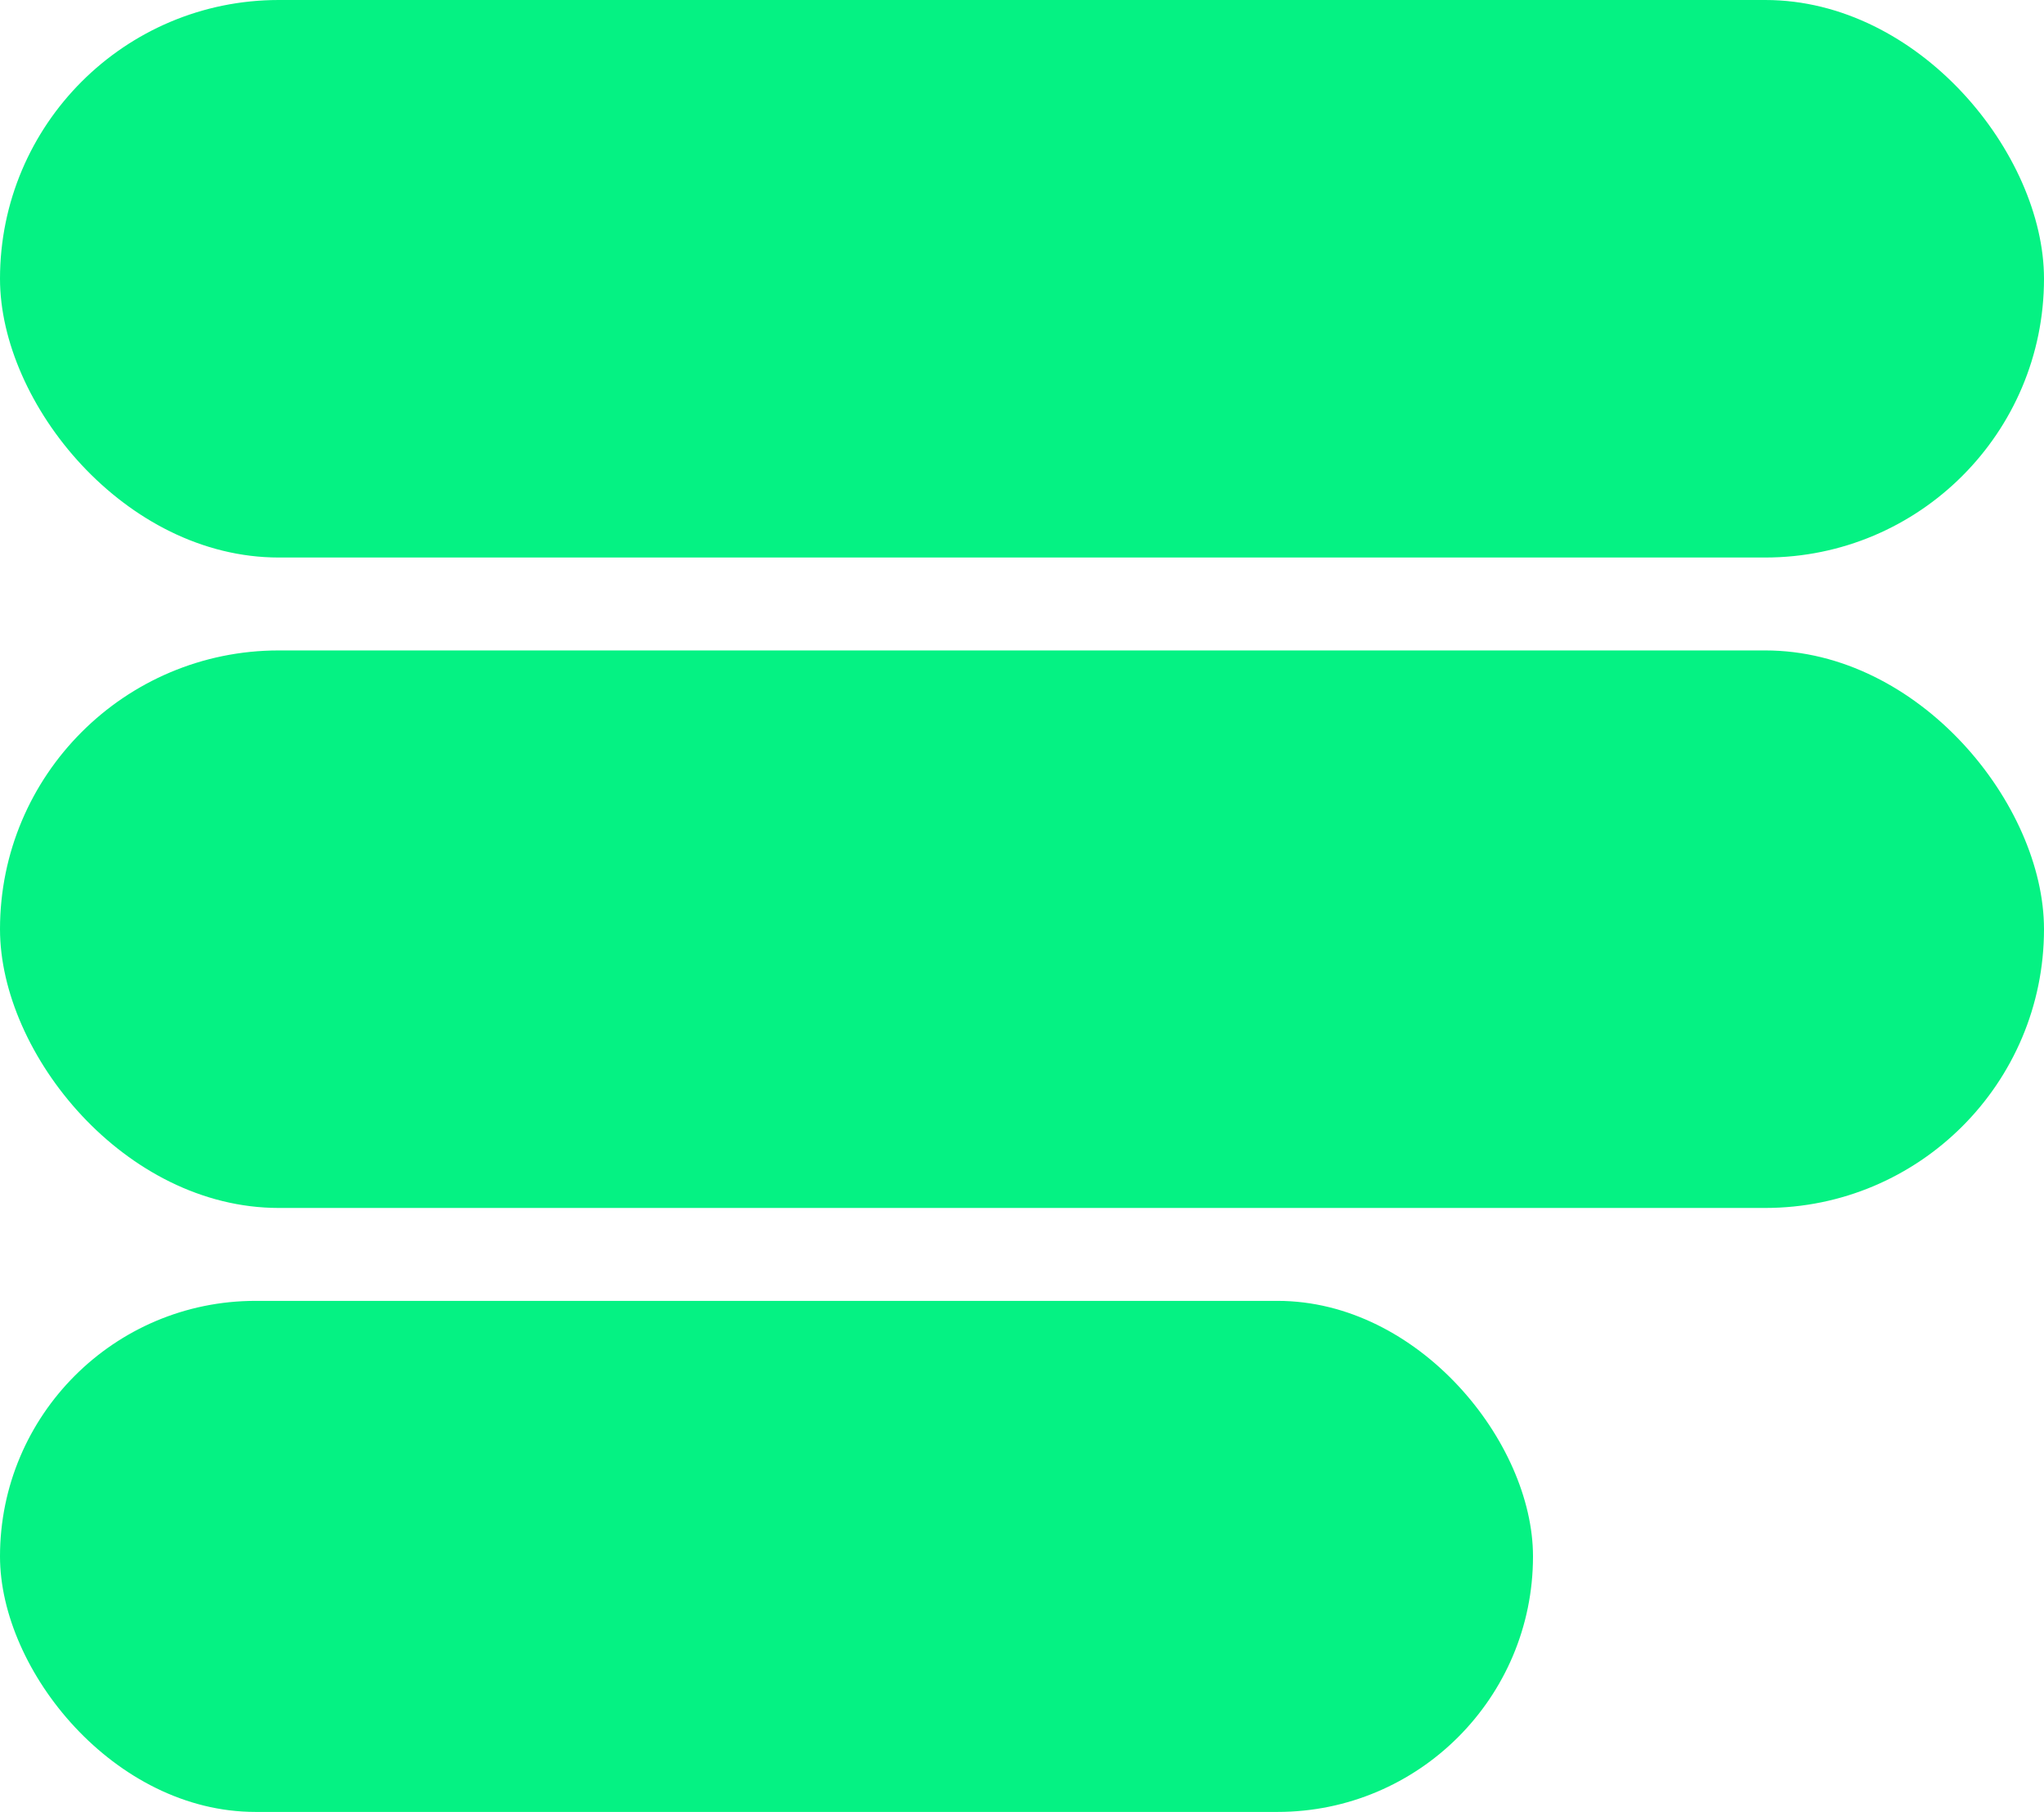 <svg xmlns="http://www.w3.org/2000/svg" width="44" height="39" viewBox="0 0 44 39">
  <g id="Group_1" data-name="Group 1" transform="translate(-17 -16)">
    <rect id="Rectangle_2" data-name="Rectangle 2" width="44" height="12" rx="6" transform="translate(17 16)" fill="#05f283"/>
    <rect id="Rectangle_3" data-name="Rectangle 3" width="44" height="12" rx="6" transform="translate(17 30)" fill="#05f283"/>
    <rect id="Rectangle_4" data-name="Rectangle 4" width="33" height="11" rx="5.5" transform="translate(17 44)" fill="#05f283"/>
  </g>
</svg>
